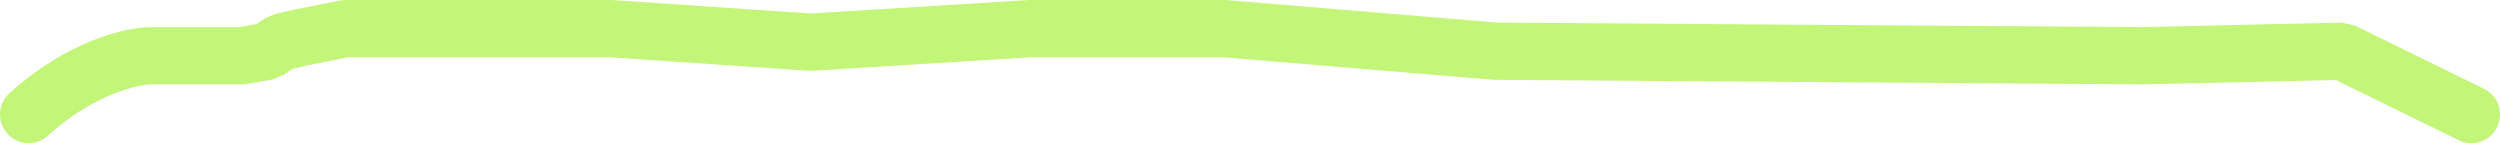 <svg xmlns="http://www.w3.org/2000/svg" width="262" height="15" viewBox="0 0 262 15" fill="none">
    <path d="M3 12C8.418 7.074 13.836 5.842 15.868 5.842H19.254H22.64H25.349L28.058 5.368L29.413 4.421L31.444 3.947L36.185 3H44.312H63.952L84.947 4.421L107.974 3H128.291L156.735 5.368L224.46 5.842L245.455 5.368L259 12" stroke="#C2F578" stroke-width="6" stroke-linecap="round" stroke-linejoin="bevel" />
</svg>